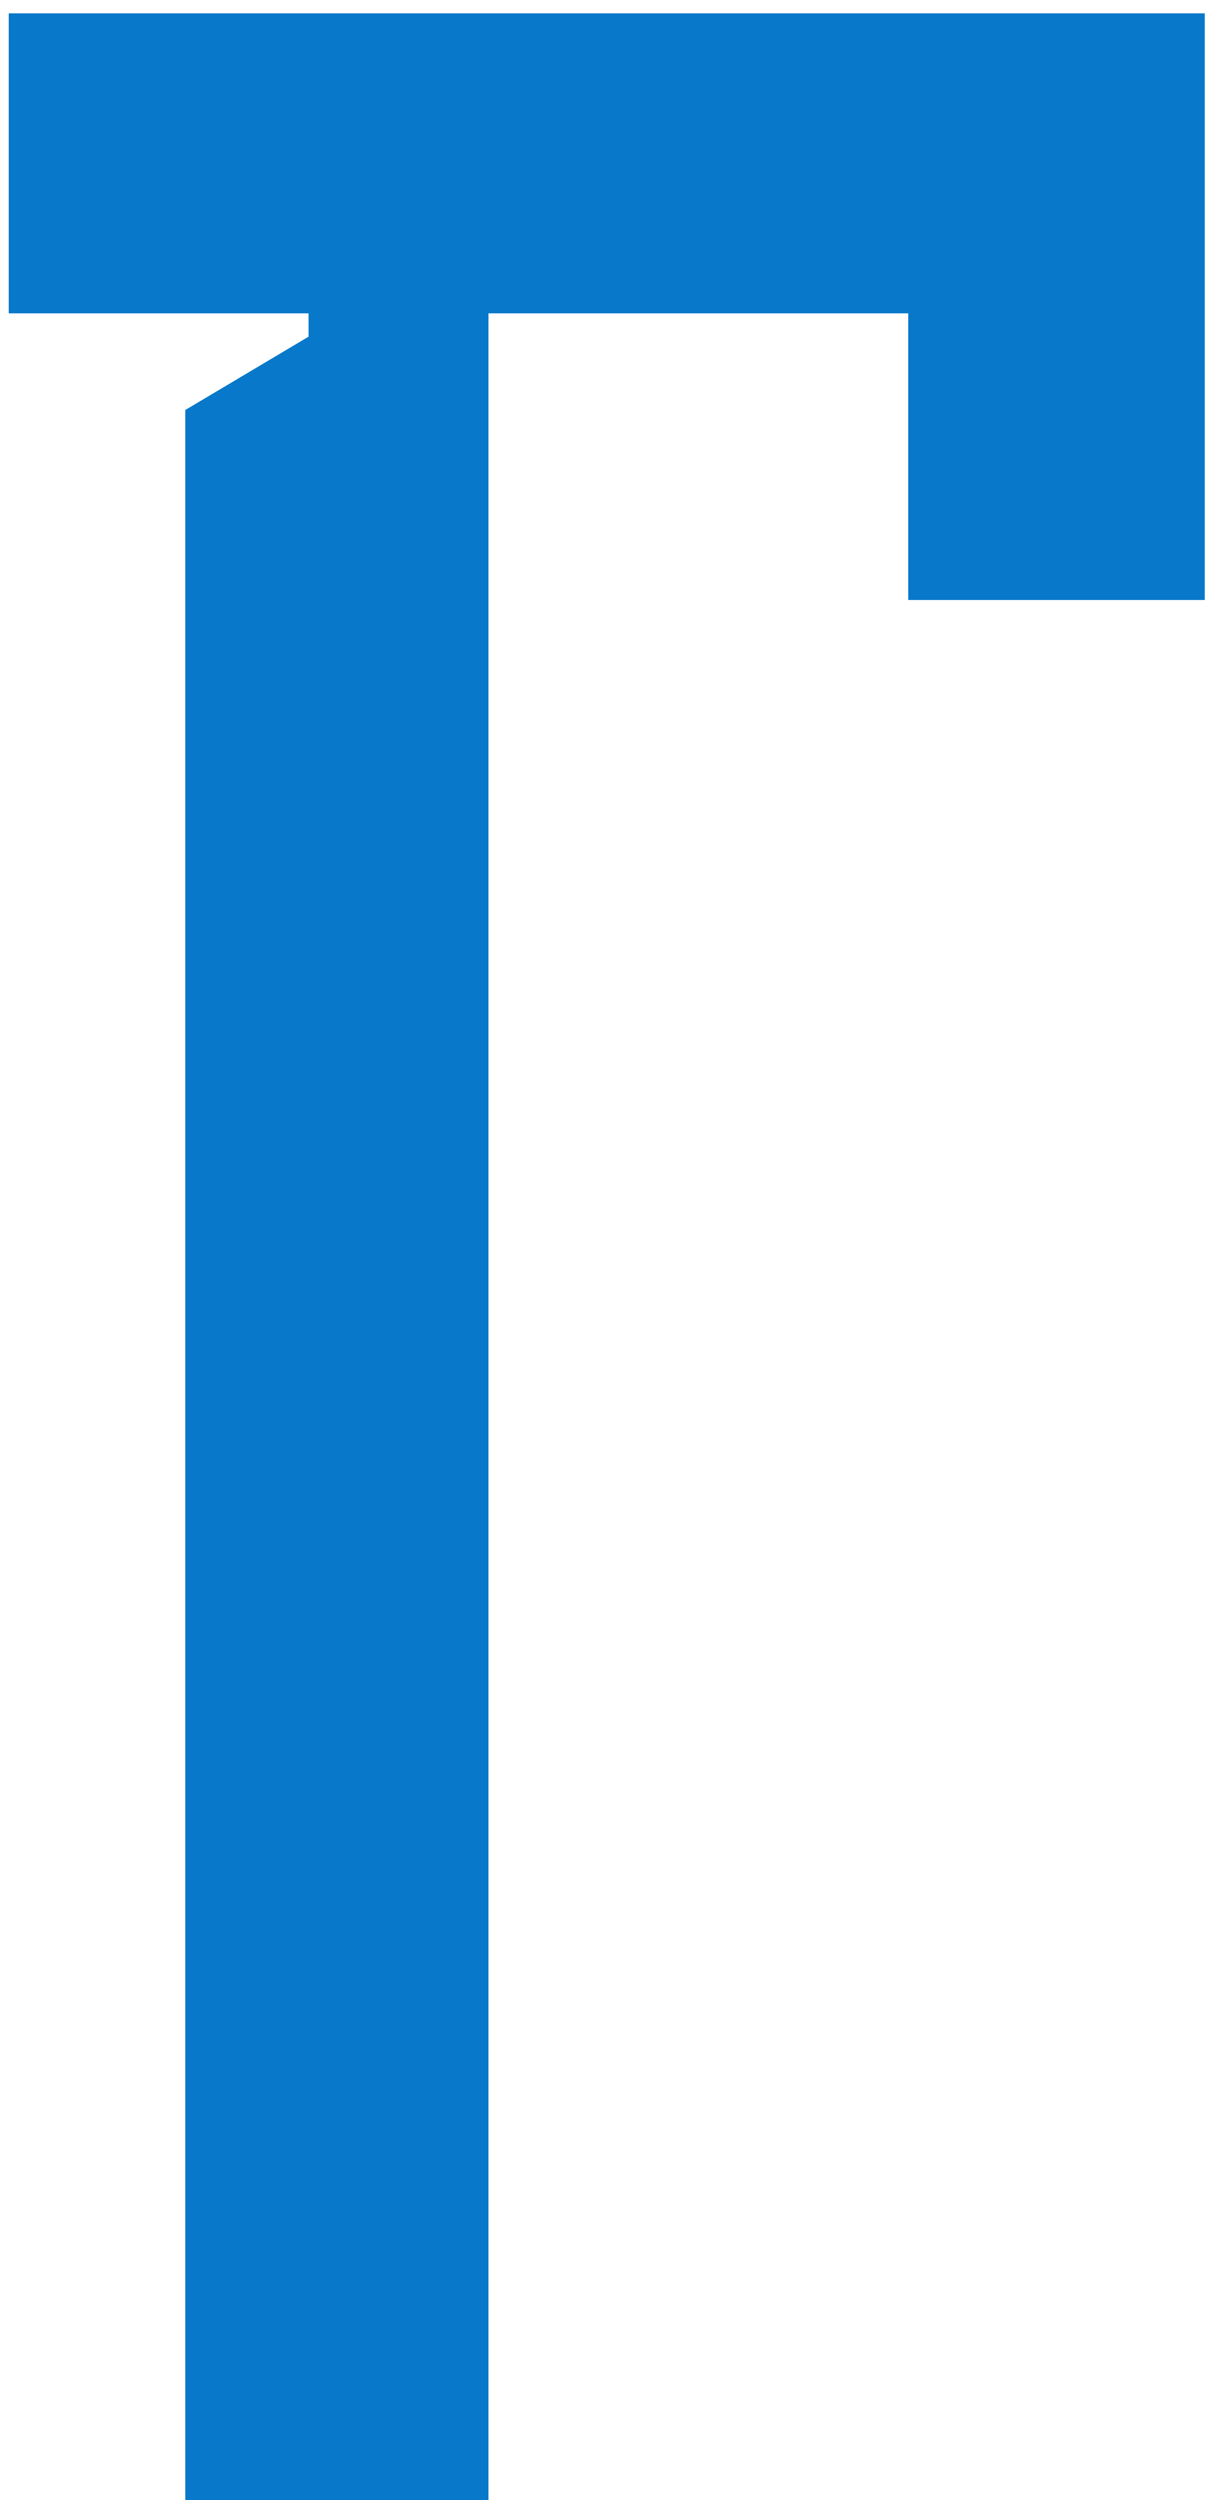 <svg width="73" height="150" viewBox="0 0 73 150" fill="none" xmlns="http://www.w3.org/2000/svg">
<path d="M29.324 150V18.8H54.524V36H72.324V0.8H0.524V18.8H18.524V20.2L11.124 24.6V150H29.324Z" fill="#0878CA"/>
</svg>
